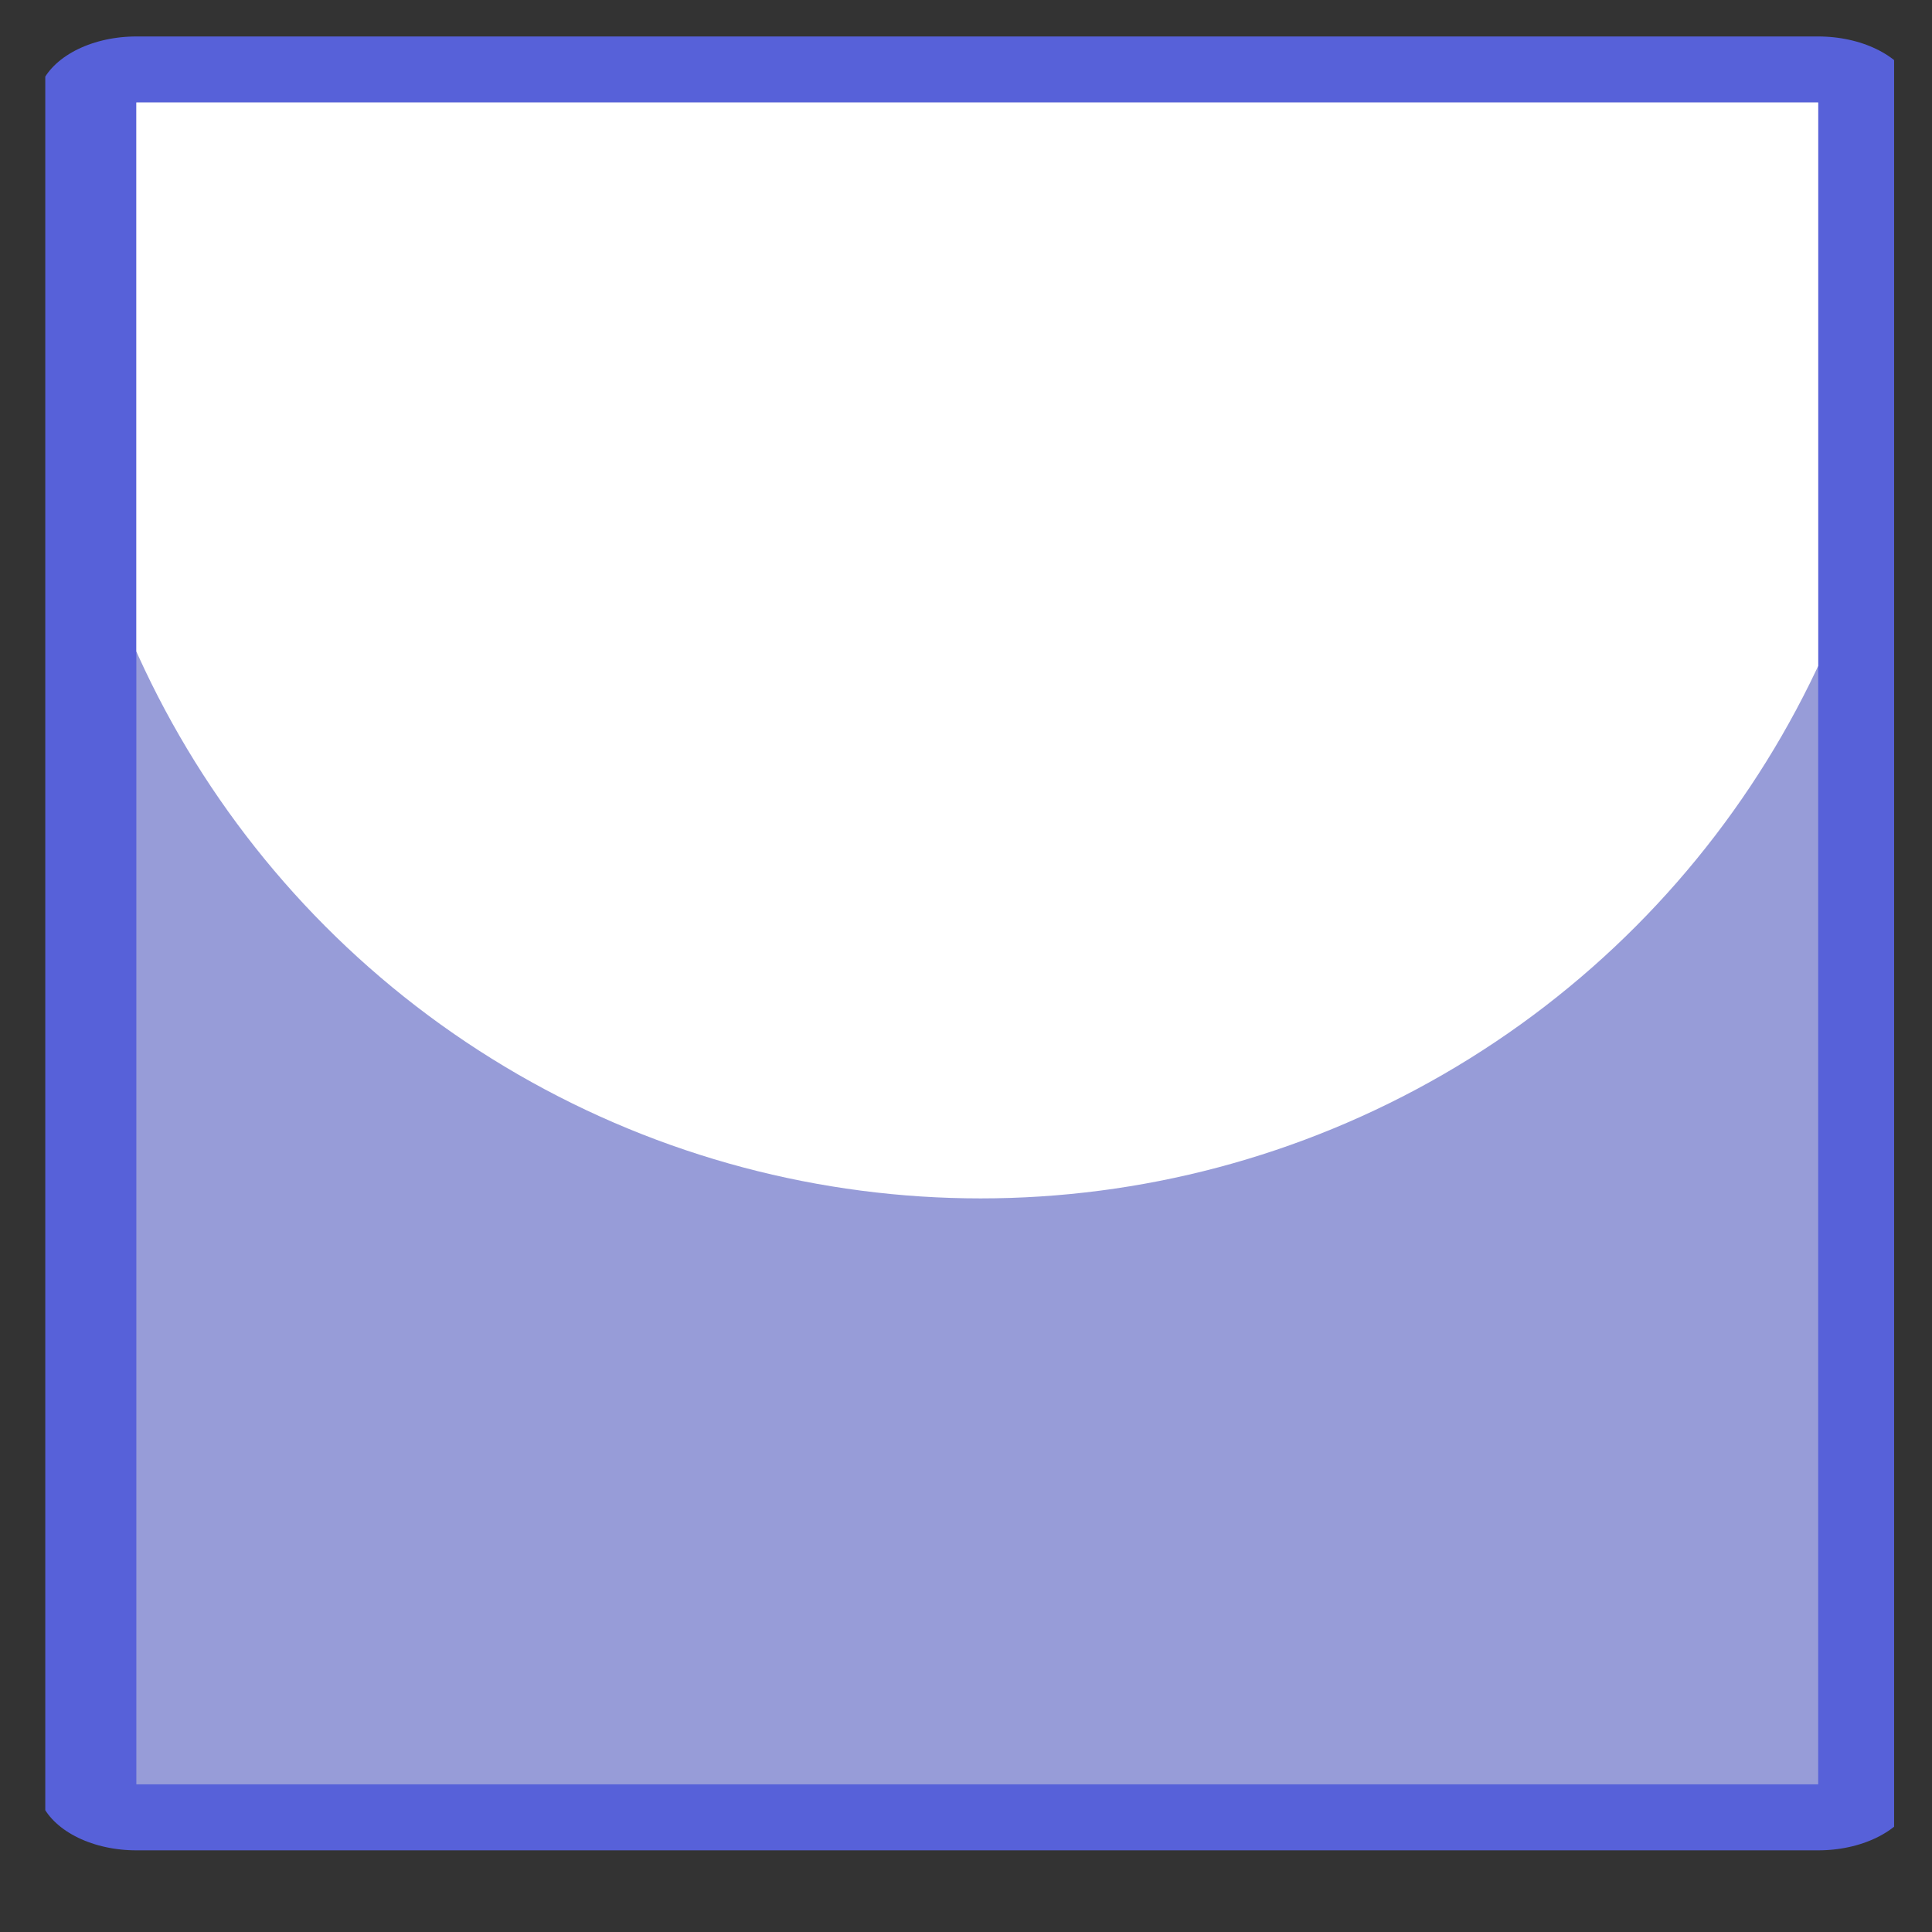 <?xml version="1.0" encoding="UTF-8" standalone="no"?>
<!DOCTYPE svg PUBLIC "-//W3C//DTD SVG 1.1//EN" "http://www.w3.org/Graphics/SVG/1.1/DTD/svg11.dtd">
<svg width="100%" height="100%" viewBox="0 0 23 23" version="1.1" xmlns="http://www.w3.org/2000/svg" xmlns:xlink="http://www.w3.org/1999/xlink" xml:space="preserve" xmlns:serif="http://www.serif.com/" style="fill-rule:evenodd;clip-rule:evenodd;stroke-linecap:round;stroke-linejoin:round;stroke-miterlimit:1.5;">
    <rect x="0" y="0" width="23" height="23" fill="#333333" stroke="none"/>
    <g transform="matrix(1,0,0,1,-40,-46)">
        <g transform="matrix(0.71,0,0,0.71,-140.511,-105.768)">
            <rect id="height-low" x="255" y="214" width="31" height="31" style="fill:none;"/>
            <clipPath id="_clip1">
                <rect id="height-low1" serif:id="height-low" x="255" y="214" width="31" height="31"/>
            </clipPath>
            <g clip-path="url(#_clip1)">
                <g transform="matrix(0.705,0,0,0.47,73.227,112.076)">
                    <rect x="260" y="220" width="40" height="60" style="fill:none;stroke:rgb(87,97,217);stroke-width:4.71px;"/>
                    <rect x="260" y="220" width="40" height="60" style="fill:rgb(151,156,216);"/>
                    <clipPath id="_clip2">
                        <rect x="260" y="220" width="40" height="60"/>
                    </clipPath>
                    <g clip-path="url(#_clip2)">
                        <g transform="matrix(6.286,0,0,9.429,-1426.57,-1937.86)">
                            <circle cx="271.5" cy="229.5" r="3.5" style="fill:white;"/>
                        </g>
                    </g>
                </g>
            </g>
        </g>
    </g>
</svg>
